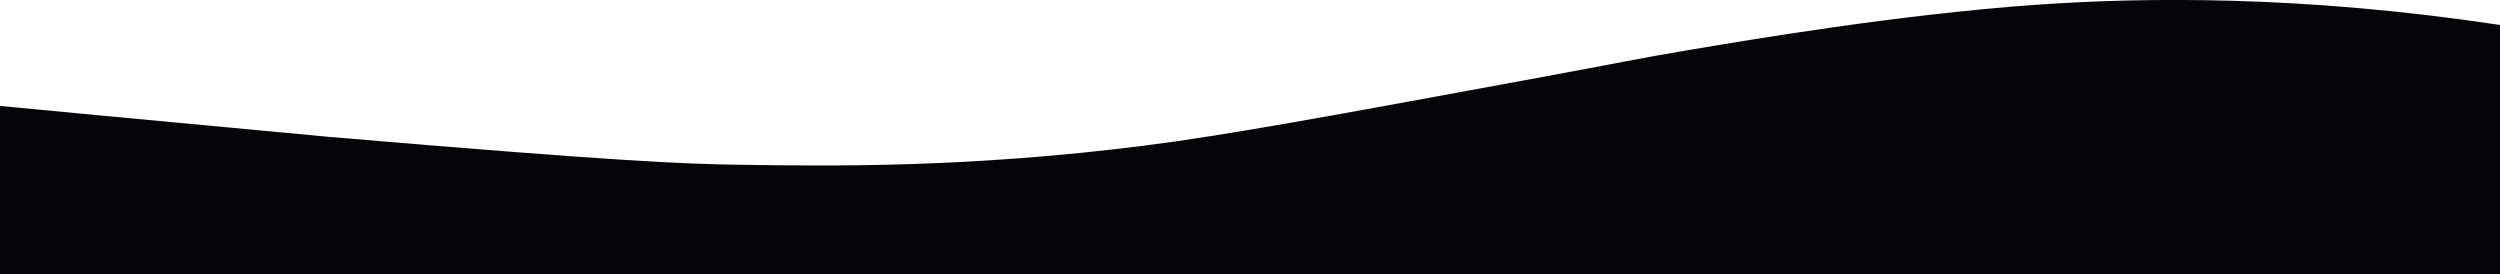 <?xml version="1.0" encoding="UTF-8"?>
<svg id="Camada_1" data-name="Camada 1" xmlns="http://www.w3.org/2000/svg" viewBox="0 0 1440 158.01">
  <defs>
    <style>
      .cls-1 {
        fill: #050408;
      }
    </style>
  </defs>
  <path class="cls-1" d="M0,61.02c42.47,3.99,48.91,4.75,189.29,17.8,168.62,14.36,206.11,15.6,234.53,16.05,55.36.88,134.02,1.84,234.95-10.94,47.01-5.95,105.79-16.77,223.35-38.42,56.96-10.49,59.71-11.48,89.8-16.55,37.15-6.27,122.38-20.64,200.57-26.18,62.69-4.44,153.72-5.54,267.51,11.6v143.6H0V61.02Z"/>
</svg>